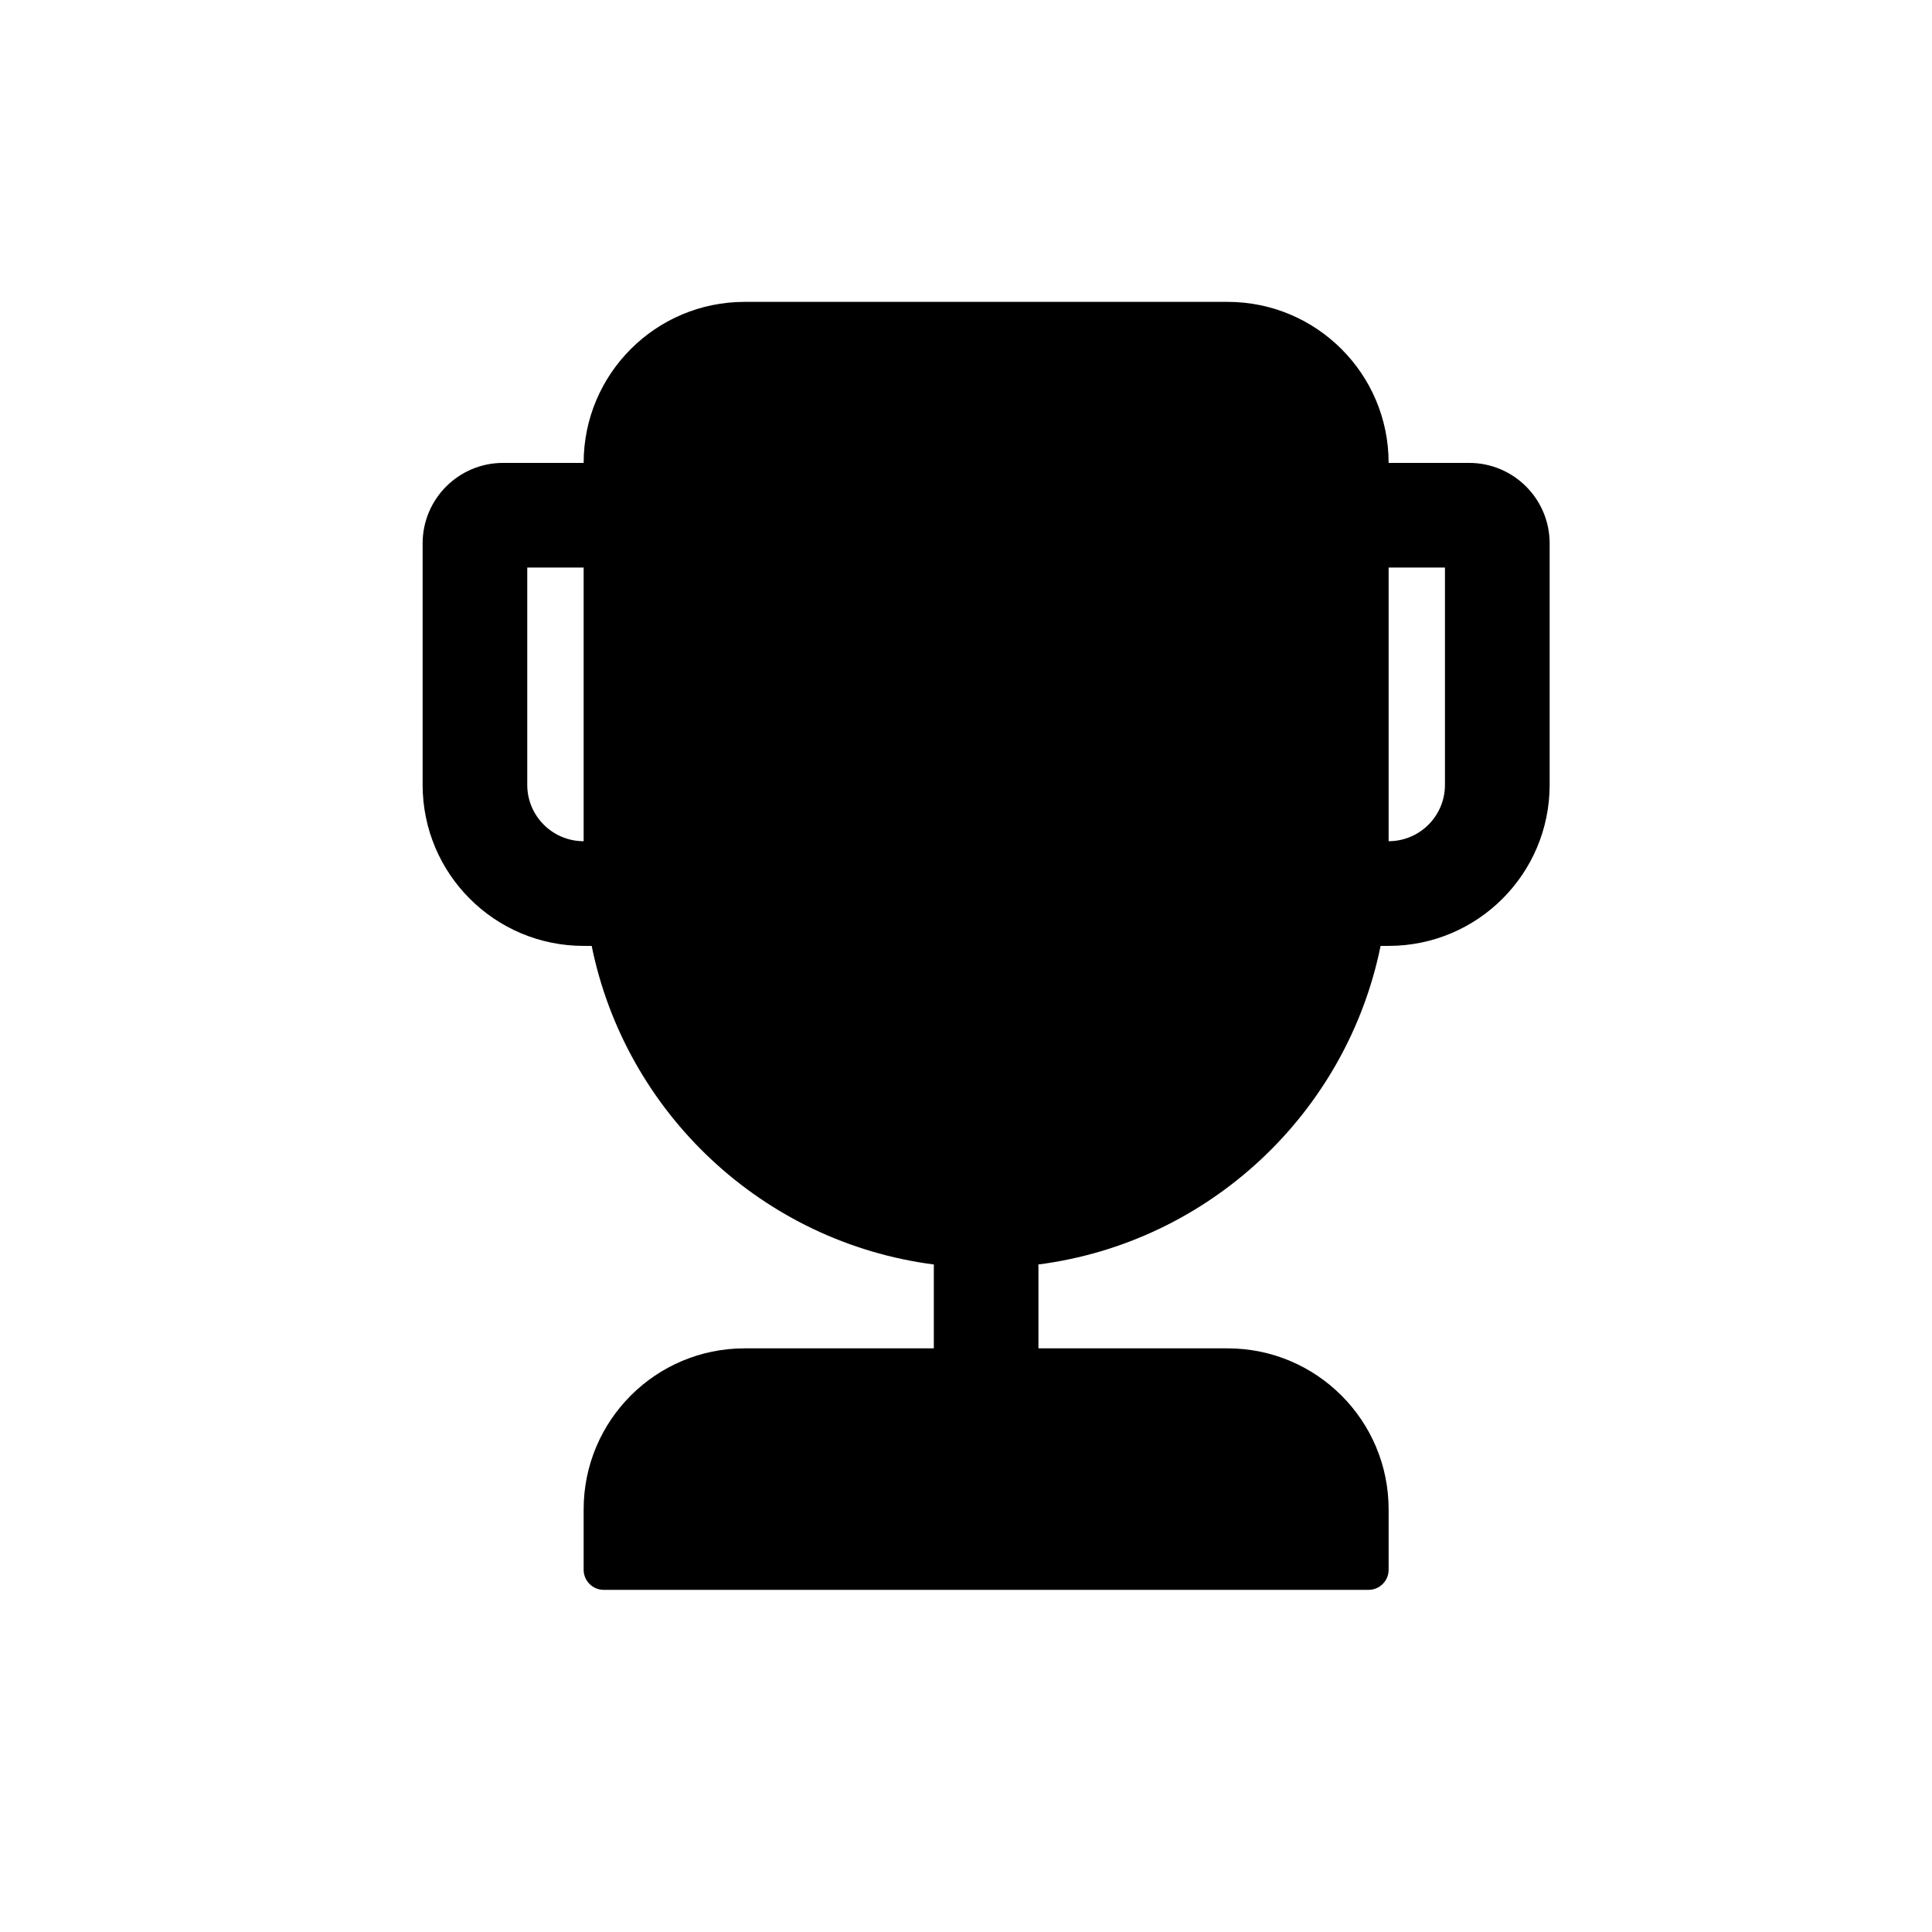 <svg width="32" height="32" viewBox="0 0 32 32" fill="none" xmlns="http://www.w3.org/2000/svg">
<path fill-rule="evenodd" clip-rule="evenodd" d="M12.333 5C10.861 5 9.667 6.194 9.667 7.667L8.333 7.667C7.597 7.667 7 8.264 7 9V13C7 14.473 8.194 15.667 9.667 15.667H9.8C10.362 18.433 12.636 20.578 15.468 20.944C15.467 20.963 15.467 20.981 15.467 21V22.333H12.333C10.861 22.333 9.667 23.527 9.667 25V26C9.667 26.184 9.816 26.333 10 26.333H22.667C22.851 26.333 23 26.184 23 26V25C23 23.527 21.806 22.333 20.333 22.333H17.2V21C17.2 20.981 17.199 20.963 17.198 20.944C20.03 20.578 22.305 18.433 22.867 15.667H23C24.473 15.667 25.667 14.473 25.667 13V9C25.667 8.264 25.07 7.667 24.333 7.667H23C23 6.194 21.806 5 20.333 5H12.333ZM9.667 13.933C9.151 13.933 8.733 13.515 8.733 13V9.4H9.667L9.667 13.933ZM23.933 13C23.933 13.515 23.515 13.933 23 13.933V9.4H23.933V13Z" fill="black"/>
</svg>
